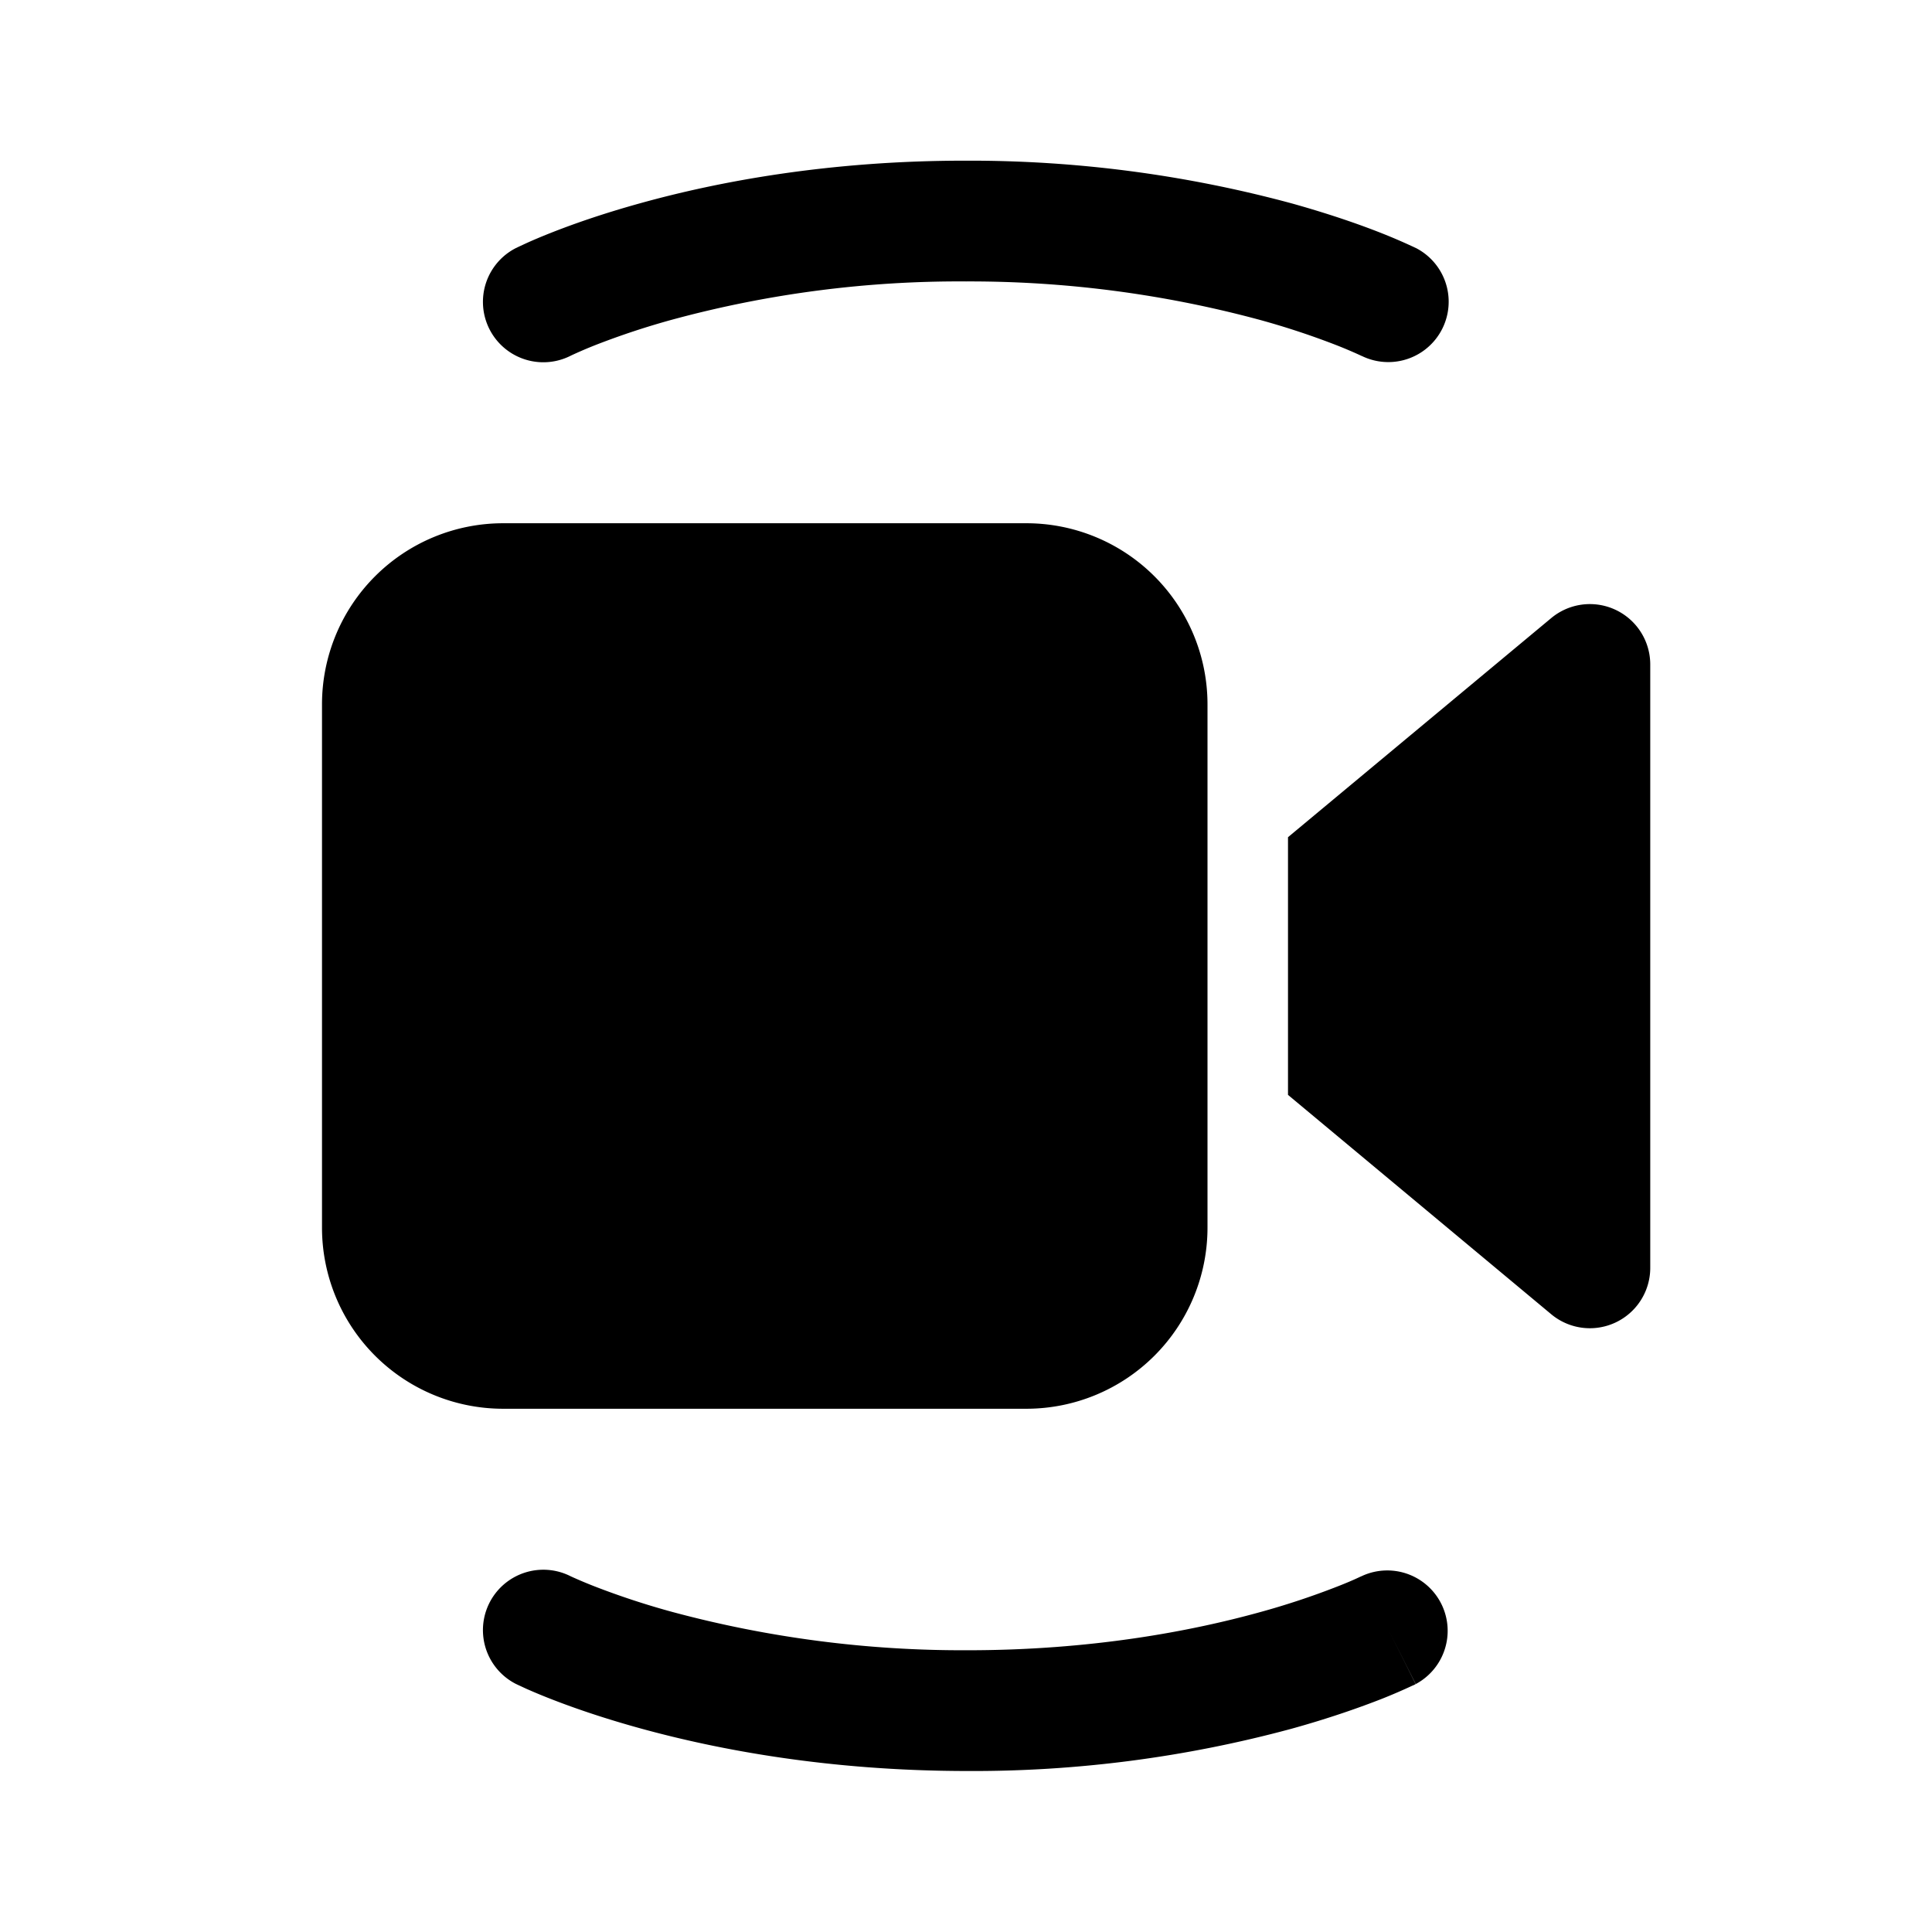 <svg xmlns="http://www.w3.org/2000/svg" xmlns:xlink="http://www.w3.org/1999/xlink" width="24" height="24" viewBox="0 0 24 24"><path fill="currentColor" d="M7.956 2.524c.961-.267 2.342-.53 4.045-.528a15.32 15.32 0 0 1 4.043.53c.48.134.857.267 1.117.37a7.133 7.133 0 0 1 .423.183c.04.02-.558 1.12.001 0a.75.75 0 0 1-.668 1.343h-.002l-.01-.005a5.724 5.724 0 0 0-.293-.125a9.768 9.768 0 0 0-.968-.32a13.822 13.822 0 0 0-3.645-.476a13.603 13.603 0 0 0-3.642.473a9.637 9.637 0 0 0-.967.32a5.599 5.599 0 0 0-.293.126l-.01.005a.75.75 0 1 1-.675-1.34h.002l.003-.002l.008-.004l.025-.012l.084-.039c.07-.032.172-.076.303-.128c.26-.103.638-.238 1.119-.371ZM6.75 20.25l-.334.672h.002l.003.002l.008.004l.024.011l.084.039c.07.031.172.075.303.126c.26.102.637.235 1.117.367c.961.265 2.34.527 4.042.529a15.15 15.15 0 0 0 4.045-.525c.48-.133.857-.268 1.118-.37a6.894 6.894 0 0 0 .387-.167l.025-.011l.008-.004l.003-.002s.002 0-.335-.671l.337.67a.75.75 0 0 0-.673-1.34l-.01.004l-.054.025c-.05.023-.131.058-.239.1a9.663 9.663 0 0 1-.967.32c-.851.235-2.095.473-3.643.471a13.875 13.875 0 0 1-3.646-.475a9.794 9.794 0 0 1-.968-.318a5.753 5.753 0 0 1-.294-.124l-.01-.005a.75.75 0 0 0-.667 1.344l.334-.672ZM6.25 6.5A2.25 2.25 0 0 0 4 8.75v6.5a2.25 2.25 0 0 0 2.25 2.25h6.5A2.25 2.25 0 0 0 15 15.25v-6.5a2.25 2.25 0 0 0-2.25-2.25h-6.5Zm13.02 9.826L16 13.601V10.4l3.27-2.722a.75.75 0 0 1 1.23.577v7.495a.75.75 0 0 1-1.23.576Z"/></svg>